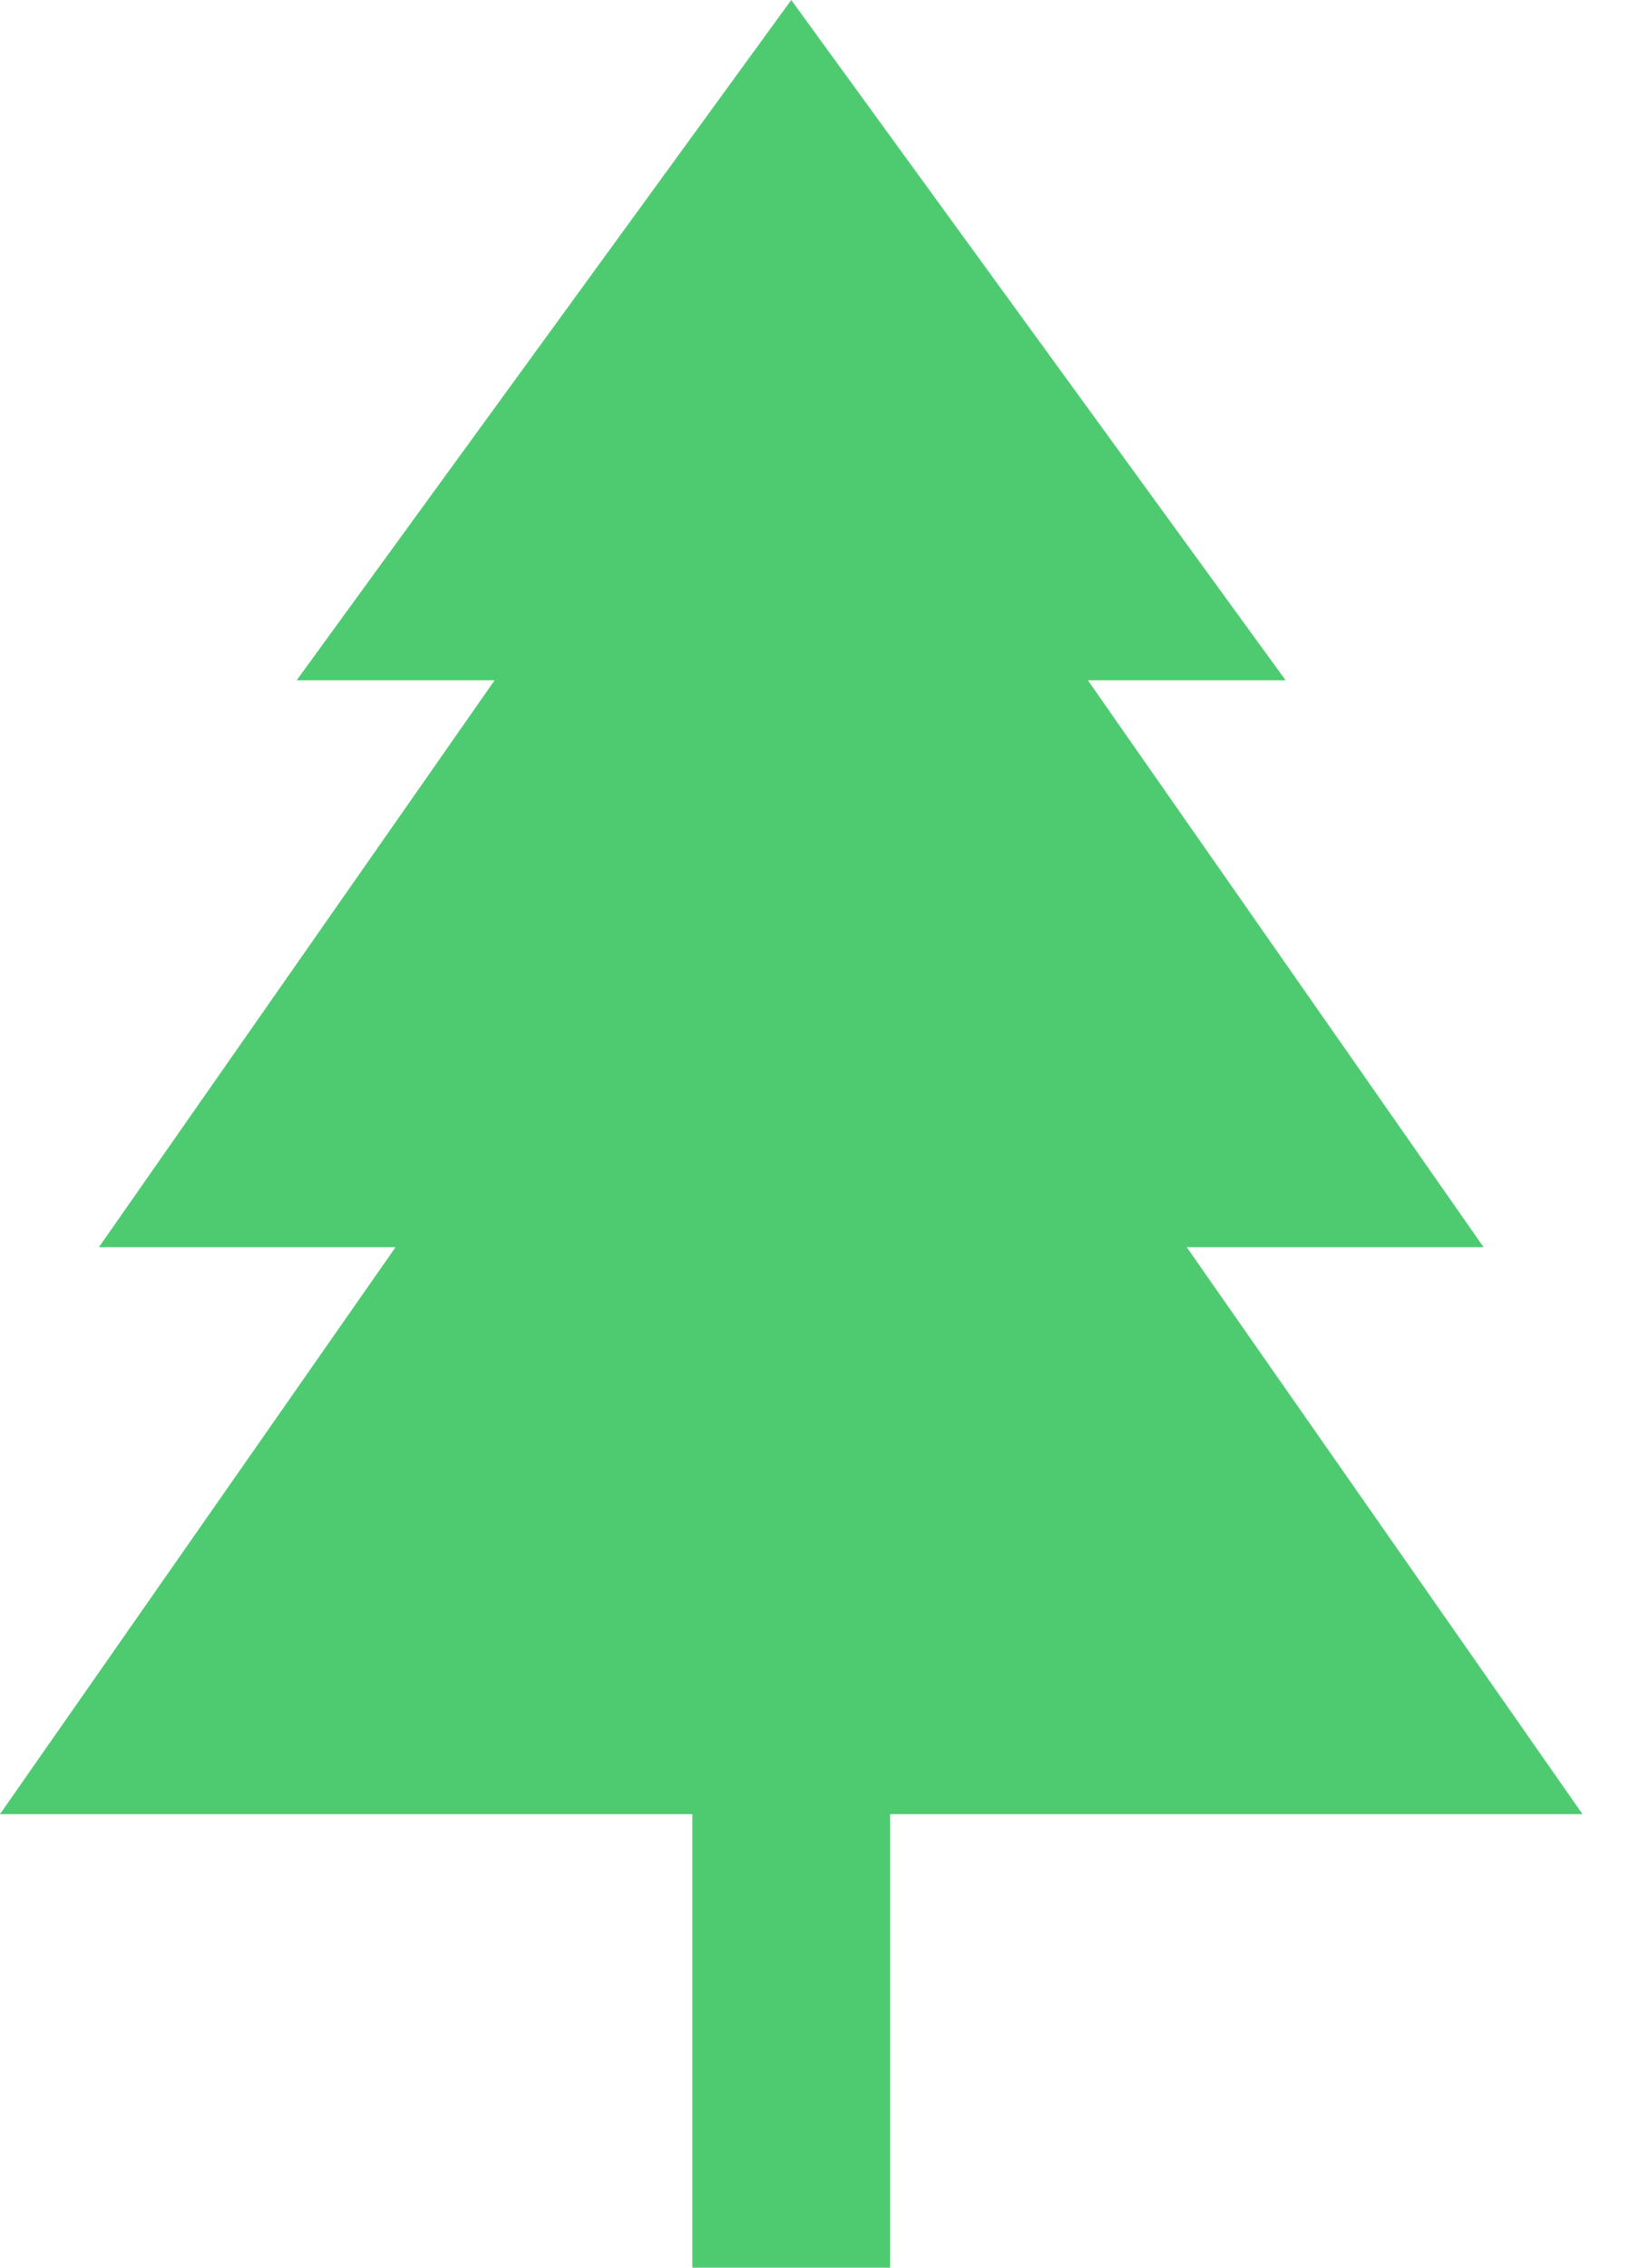 <svg width="8" height="11" viewBox="0 0 8 11" fill="none" xmlns="http://www.w3.org/2000/svg">
<path d="M7.682 8.8L5.761 6.05H7.202L5.281 3.3H6.241L3.841 0L1.44 3.3H2.401L0.48 6.05H1.92L0 8.8H3.361V11H4.321V8.8H7.682Z" fill="#4ECB71"/>
</svg>
